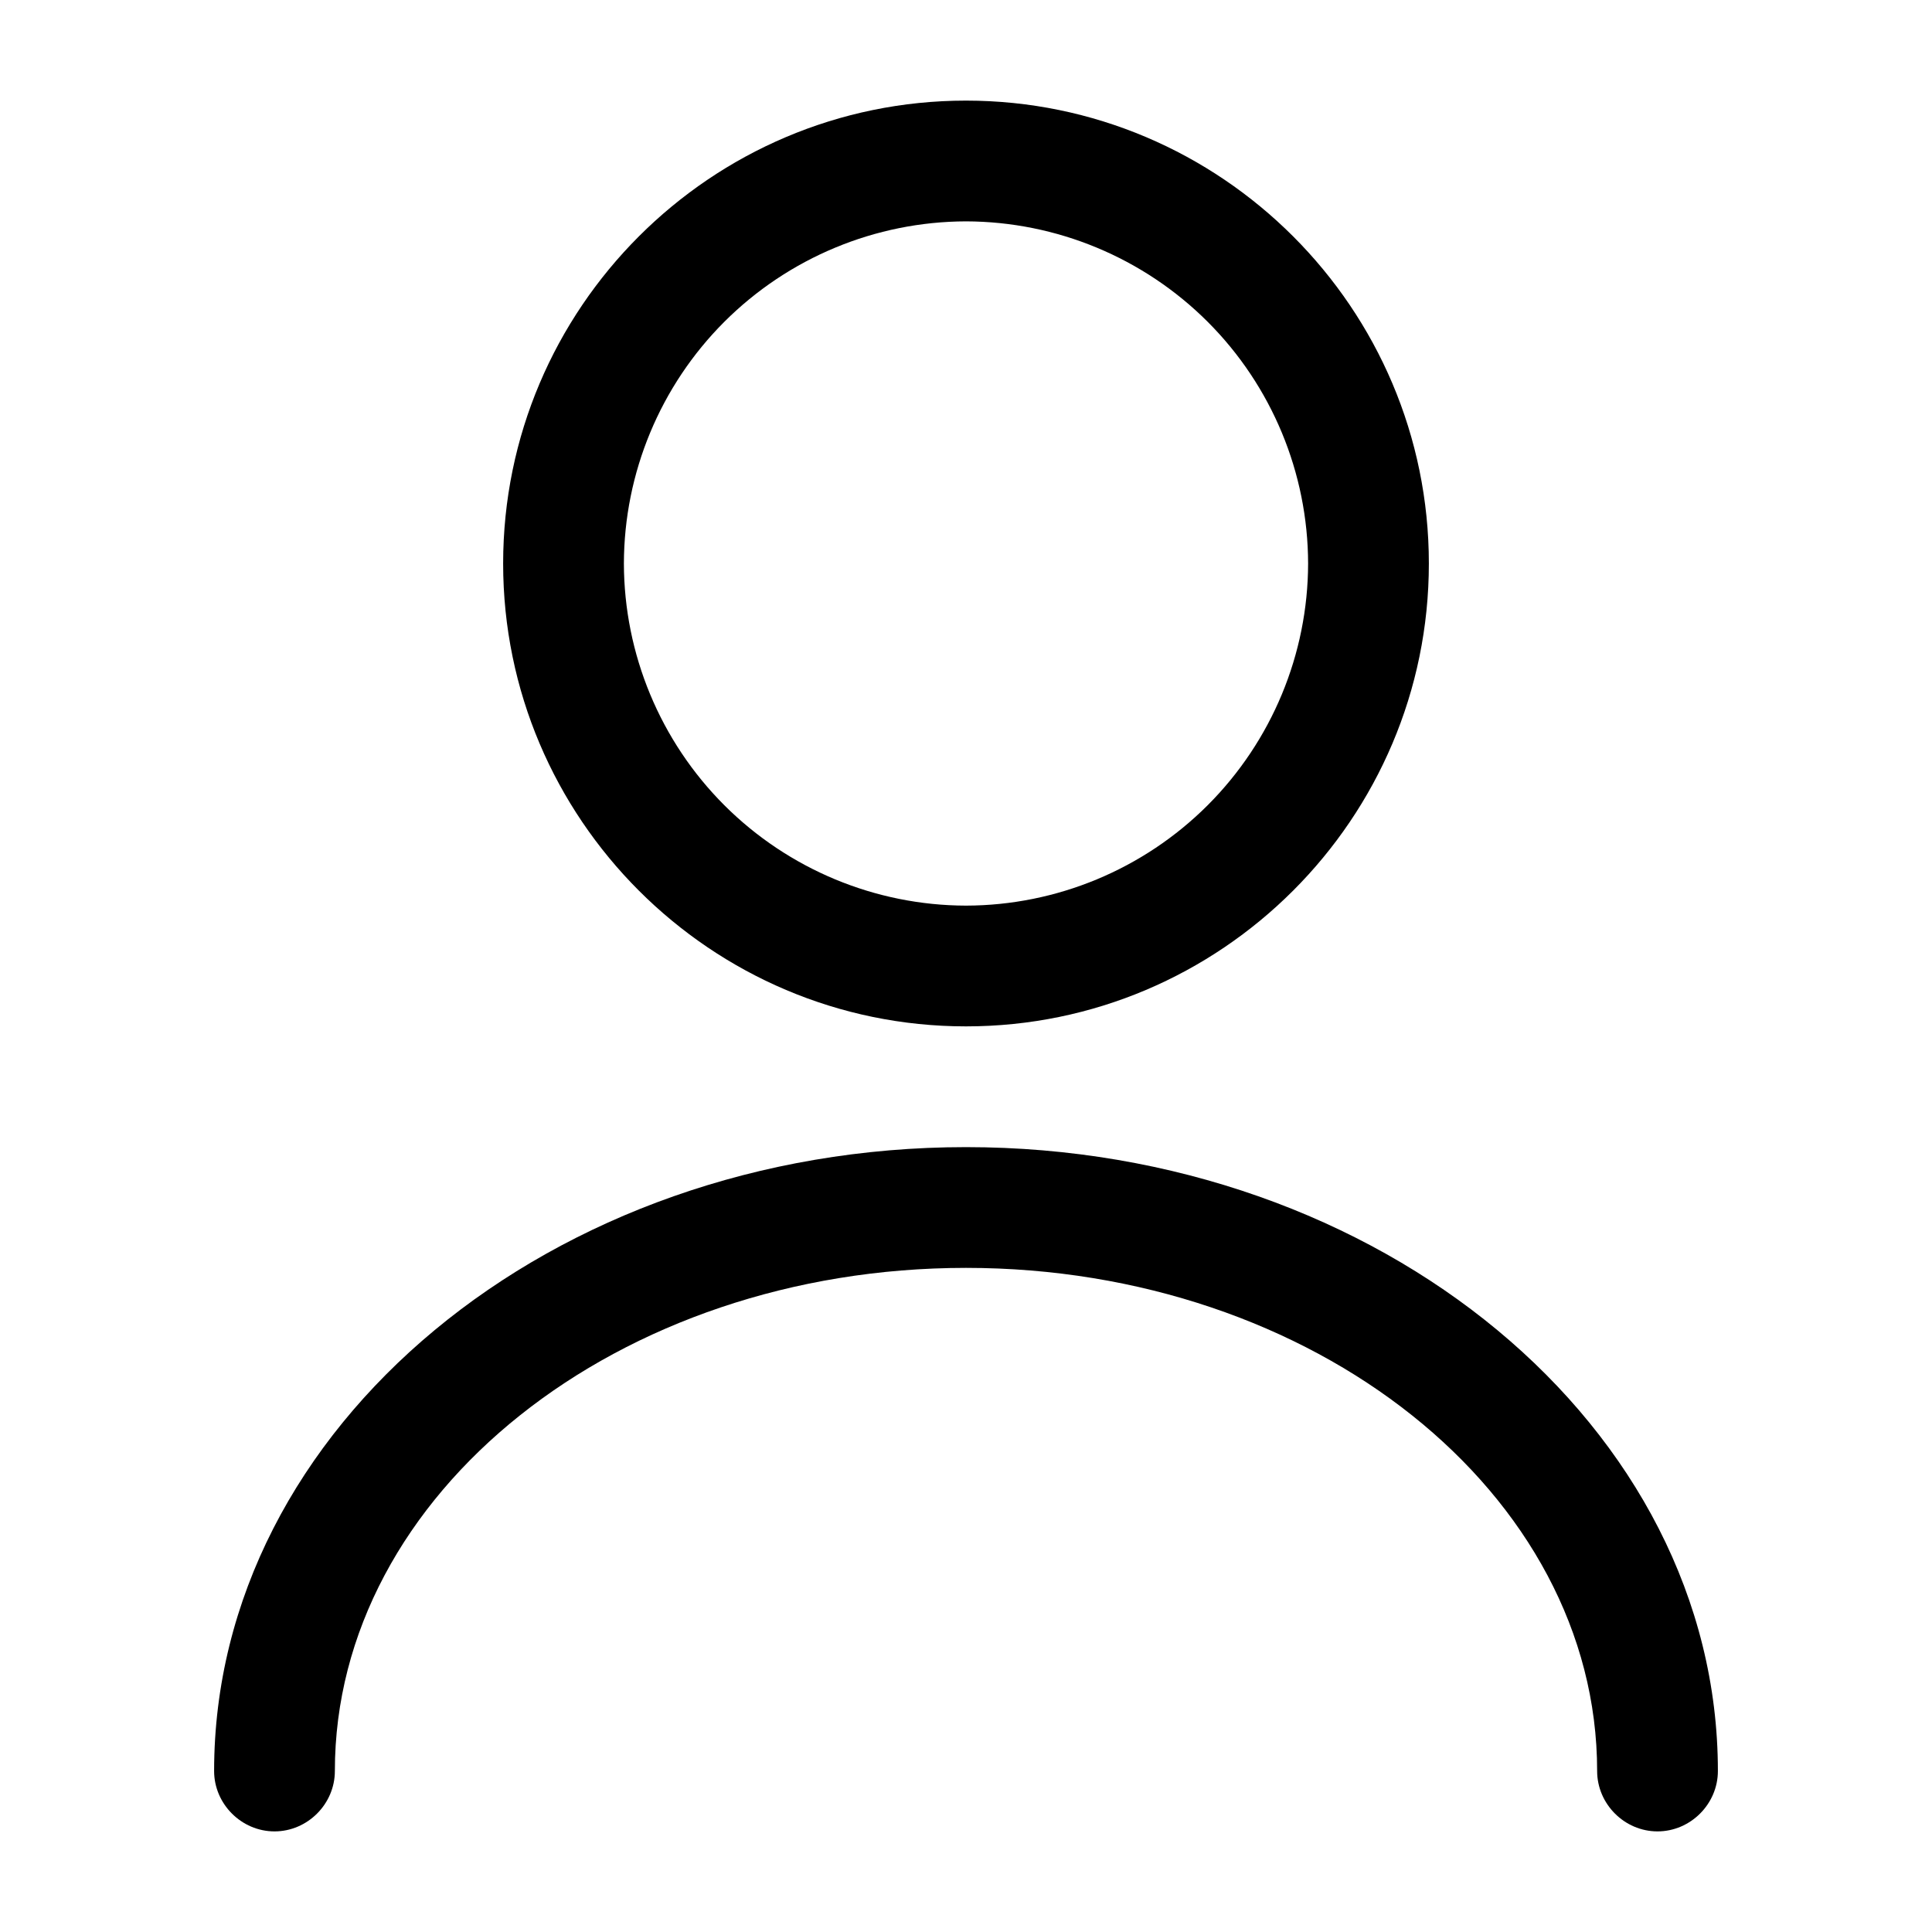 <svg width="40" height="40" viewBox="0 0 40 40" fill="none" xmlns="http://www.w3.org/2000/svg">
<path d="M20 21.25C14.717 21.25 10.417 16.95 10.417 11.667C10.417 6.383 14.717 2.083 20 2.083C25.283 2.083 29.583 6.383 29.583 11.667C29.583 16.95 25.283 21.25 20 21.25ZM20 4.583C18.123 4.588 16.324 5.336 14.996 6.663C13.669 7.99 12.921 9.79 12.917 11.667C12.921 13.544 13.669 15.343 14.996 16.671C16.324 17.998 18.123 18.746 20 18.75C21.877 18.746 23.676 17.998 25.004 16.671C26.331 15.343 27.079 13.544 27.083 11.667C27.079 9.79 26.331 7.99 25.004 6.663C23.676 5.336 21.877 4.588 20 4.583V4.583Z" fill="currentColor"/>
<path d="M34.317 37.917C33.633 37.917 33.067 37.35 33.067 36.667C33.067 30.917 27.2 26.25 20 26.25C12.8 26.25 6.933 30.917 6.933 36.667C6.933 37.35 6.367 37.917 5.683 37.917C5 37.917 4.433 37.35 4.433 36.667C4.433 29.55 11.417 23.75 20 23.75C28.583 23.75 35.567 29.55 35.567 36.667C35.567 37.35 35 37.917 34.317 37.917Z" fill="currentColor"/>
</svg>
